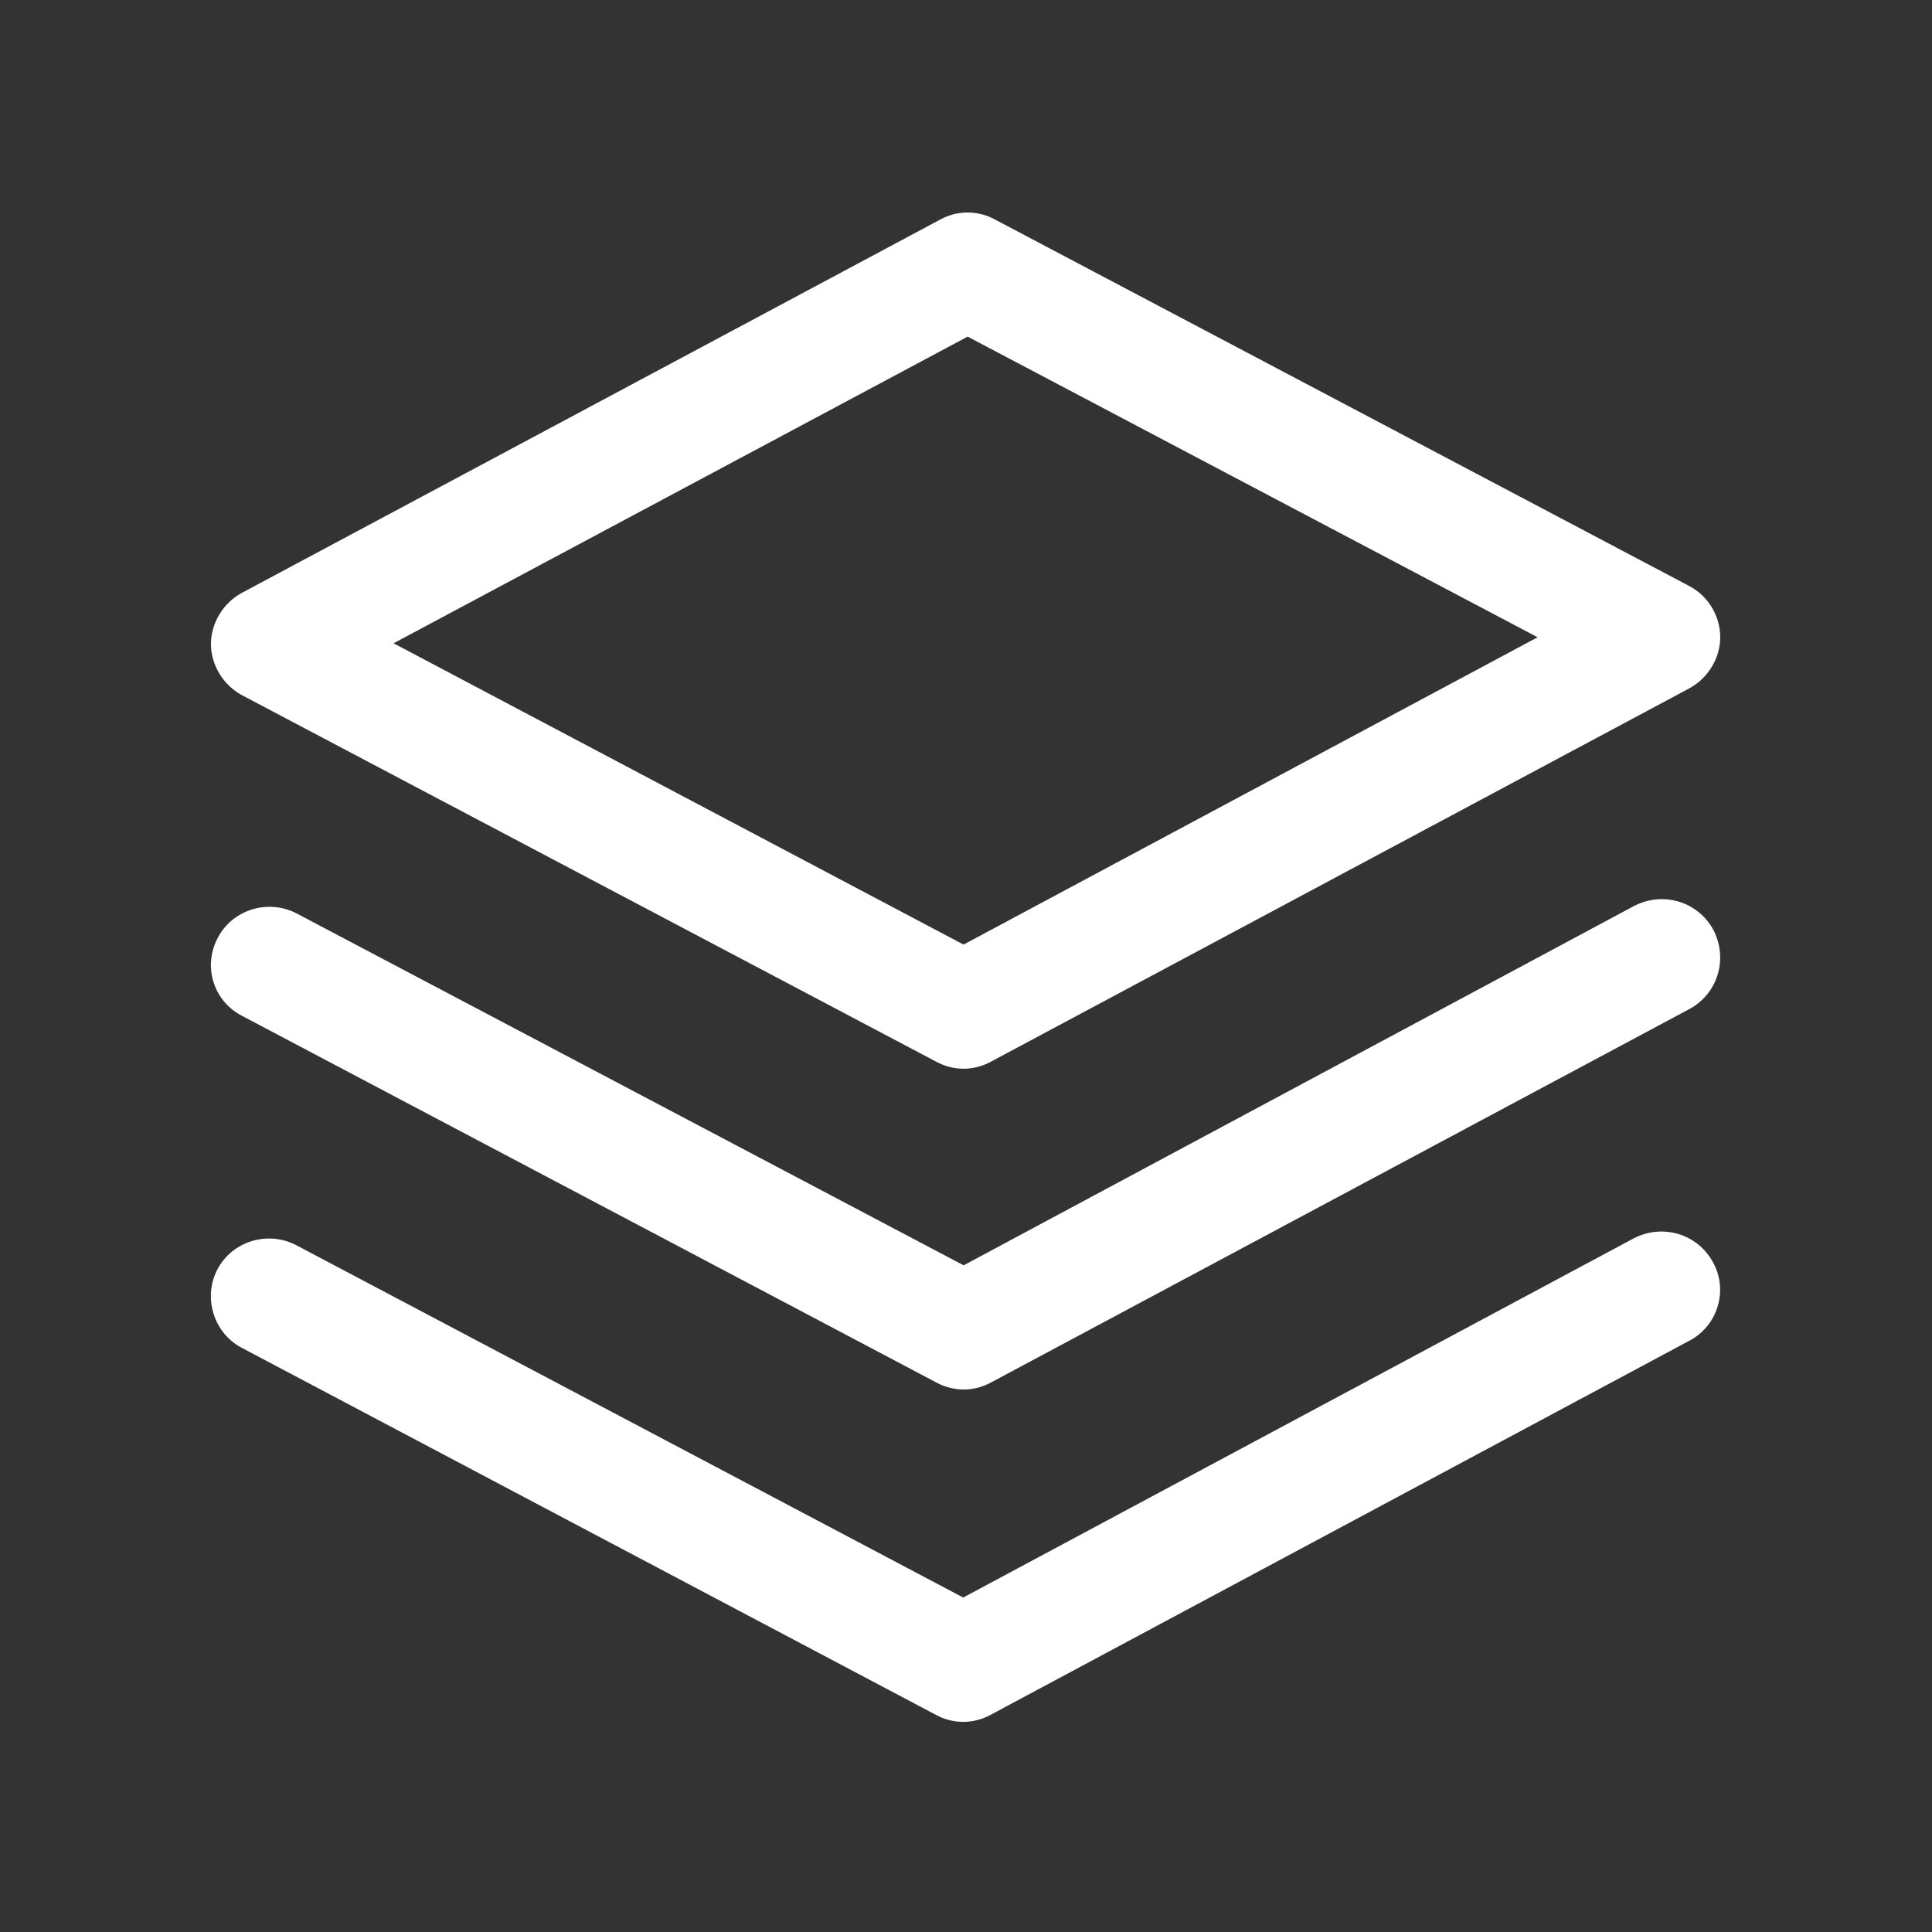 <svg
	class="svg-icon"
	style="width: 1em; height: 1em;vertical-align: middle;fill: #fff;overflow: hidden;"
	viewBox="0 0 1024 1024"
	version="1.1"
	xmlns="http://www.w3.org/2000/svg"
>
	<rect x="0" y="0" width="1024" height="1024" fill="#333333" stroke="none"/>
	<path d="M128.253 368.468l367.986 194.266c4.457 2.426 9.46 3.709 14.467 3.709 5.002 0 10.003-1.283 14.439-3.695L895.318 364.87c9.986-5.398 16.44-16.05 16.44-27.136 0-11.3-6.475-21.964-16.474-27.157L527.333 116.335c-9.057-4.935-19.874-4.936-28.906-0.014L128.252 314.195c-9.986 5.402-16.438 16.054-16.438 27.137 0 11.087 6.453 21.739 16.439 27.136z m80.352-27.514l304.274-162.538 302.088 159.343-304.273 162.889-302.089-159.694z"  />
	<path d="M866.139 480.159L510.747 670.648 157.12 484.086c-15.112-7.749-33.77-2.014-41.571 12.753-3.989 7.367-4.84 15.757-2.398 23.624 2.426 7.814 7.817 14.2 15.183 17.982l367.96 194.309c4.456 2.427 9.459 3.711 14.468 3.711 5.005 0 10.007-1.284 14.44-3.696L895.4 534.823c15.057-8.131 20.667-26.523 12.733-41.943-8.14-15.035-26.558-20.635-41.994-12.721z"  />
	<path d="M865.94 656.332L510.523 846.724 156.87 659.899c-15.114-7.755-33.772-2.007-41.591 12.809-3.796 7.191-4.55 15.513-2.126 23.433 2.43 7.938 7.727 14.397 14.911 18.185l368.003 194.588c4.457 2.431 9.46 3.717 14.469 3.717 5.004 0 10.005-1.285 14.441-3.702l370.151-198.181c7.406-3.804 12.82-10.298 15.244-18.285 2.403-7.92 1.535-16.23-2.444-23.405-8.144-15.045-26.558-20.652-41.988-12.726z"  />
</svg>
